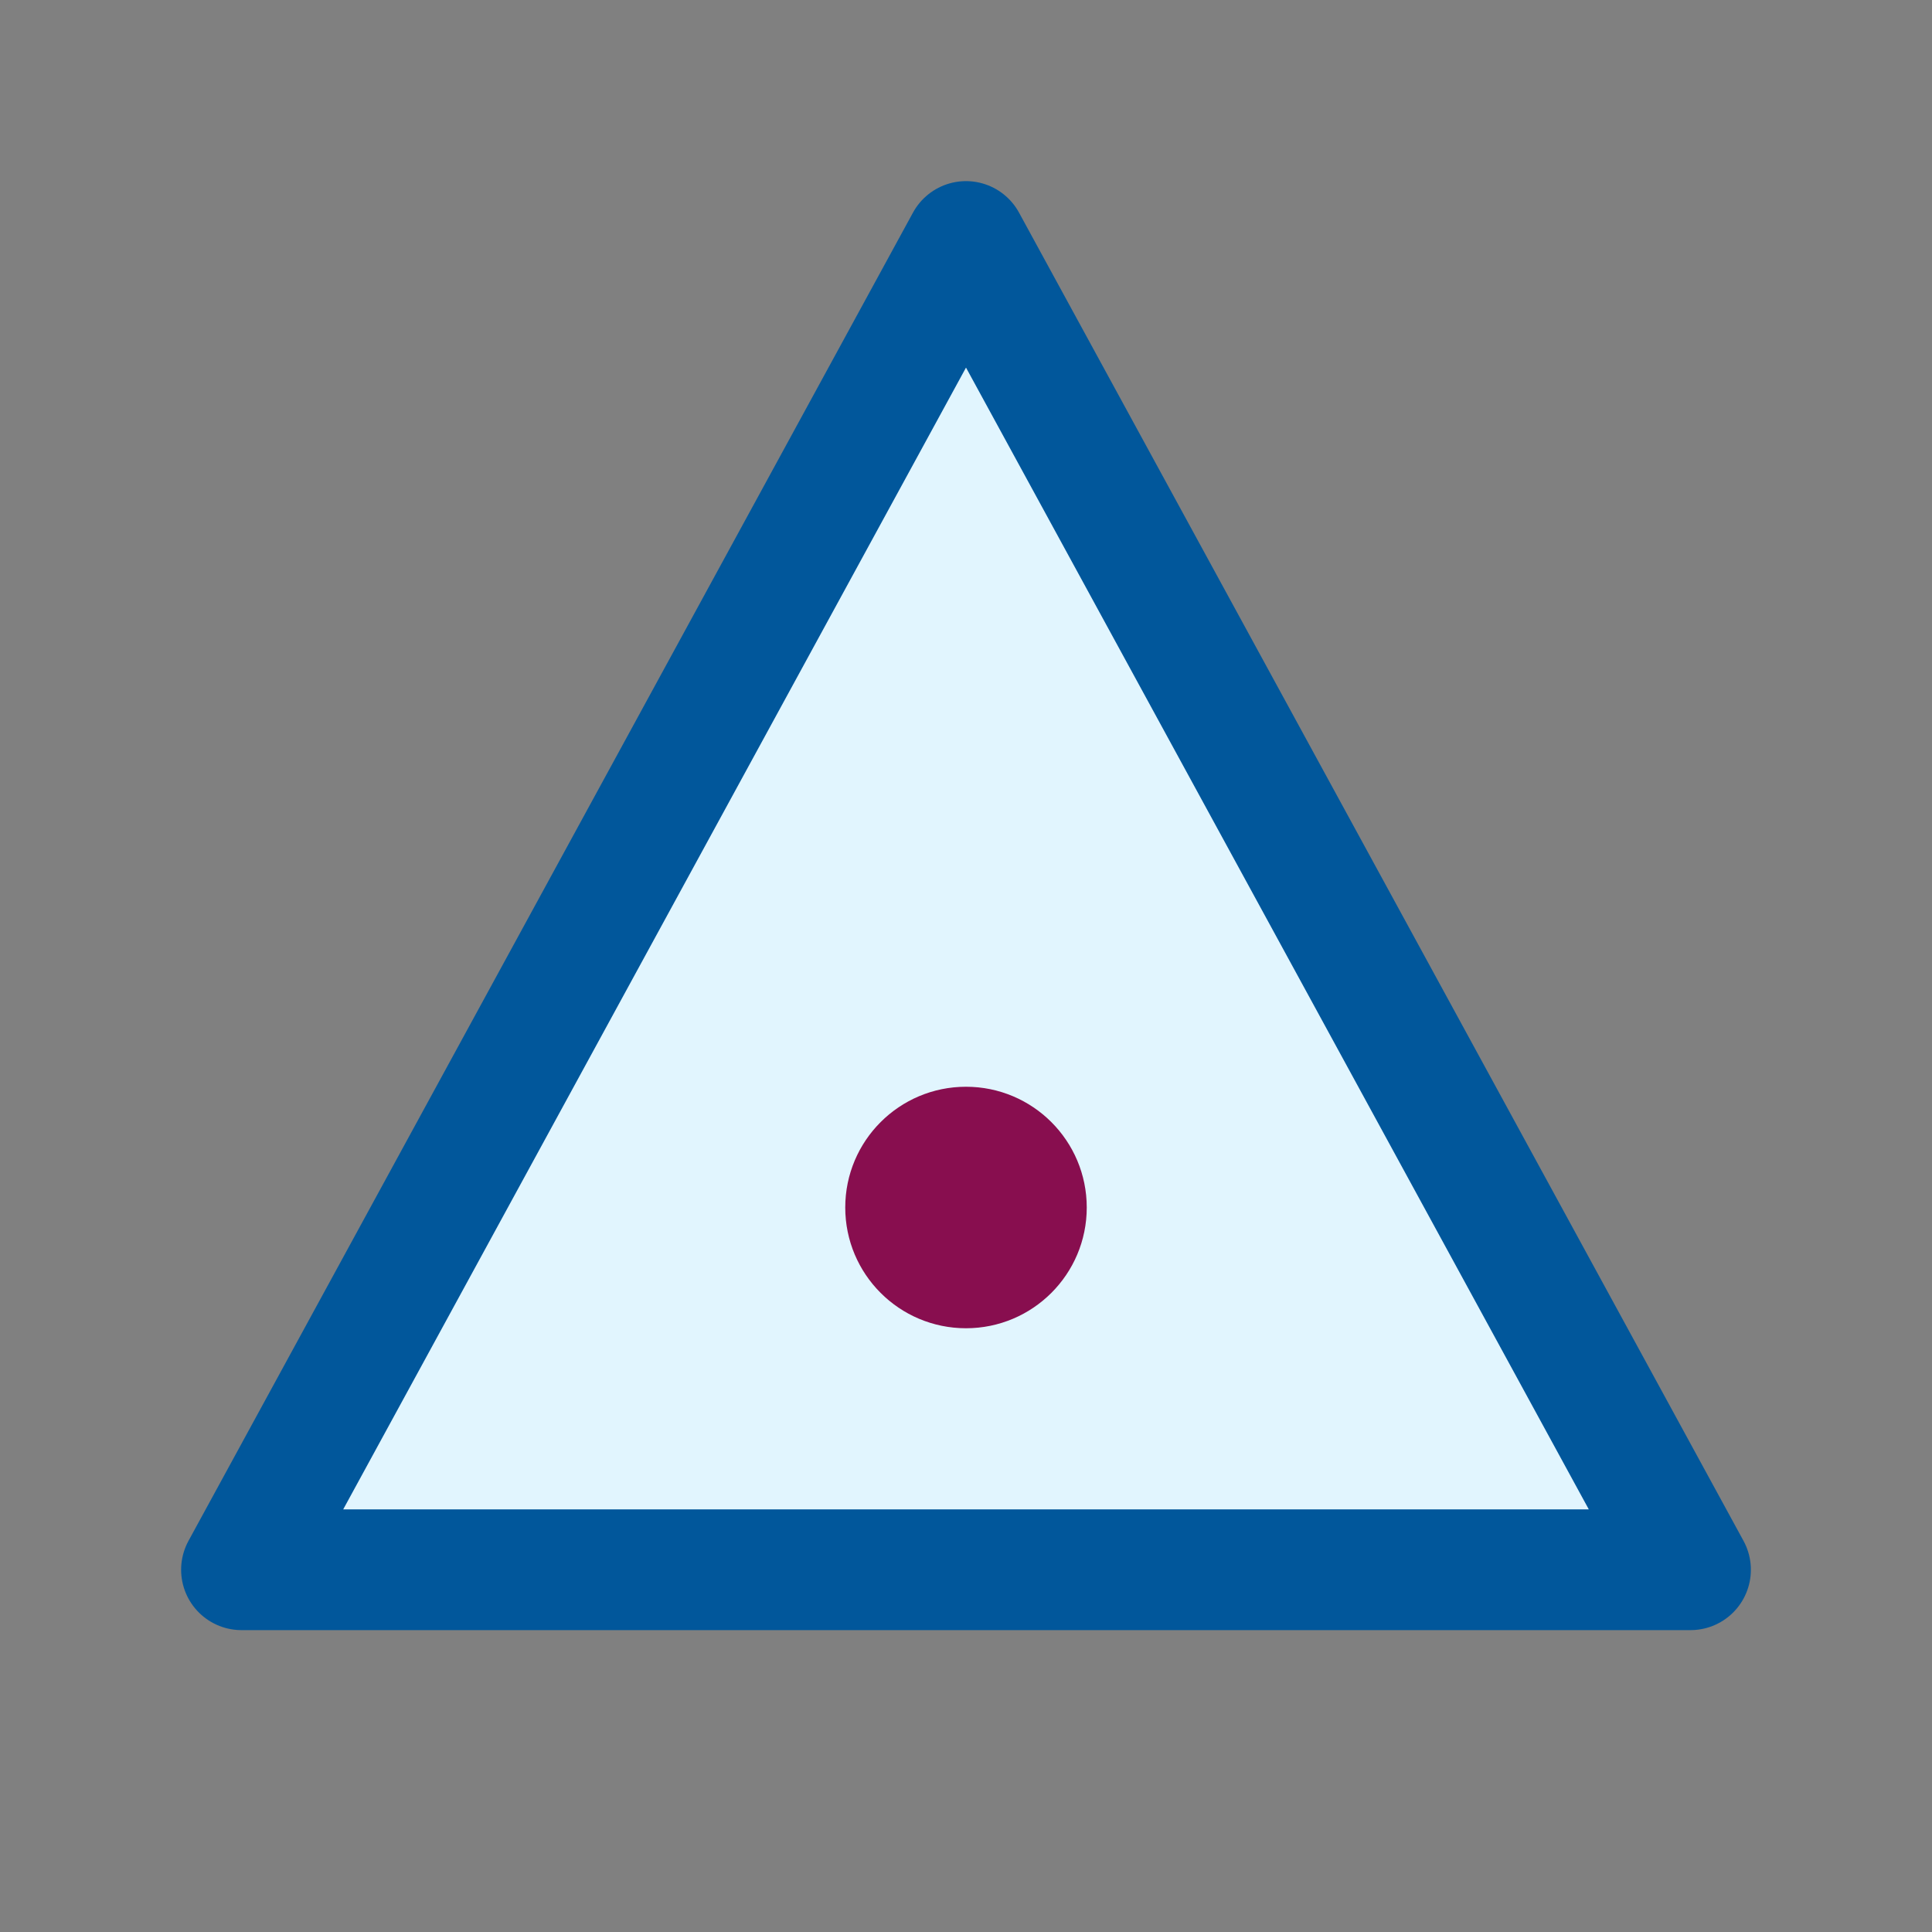 <svg xmlns="http://www.w3.org/2000/svg" viewBox="0 0 32 32" width="32" height="32">
  <rect x="0" y="0" width="32" height="32" fill="#808080" stroke="none"/>
  <!-- Triangle representing the Feels Protocol monetary triangle -->
  <polygon points="16,4 28,26 4,26" 
           fill="#e1f5fe" 
           stroke="#01579b" 
           stroke-width="2" 
           stroke-linejoin="round"/>
  <!-- Small center point -->
  <circle cx="16" cy="20" r="2" 
          fill="#880e4f"/>
</svg> 